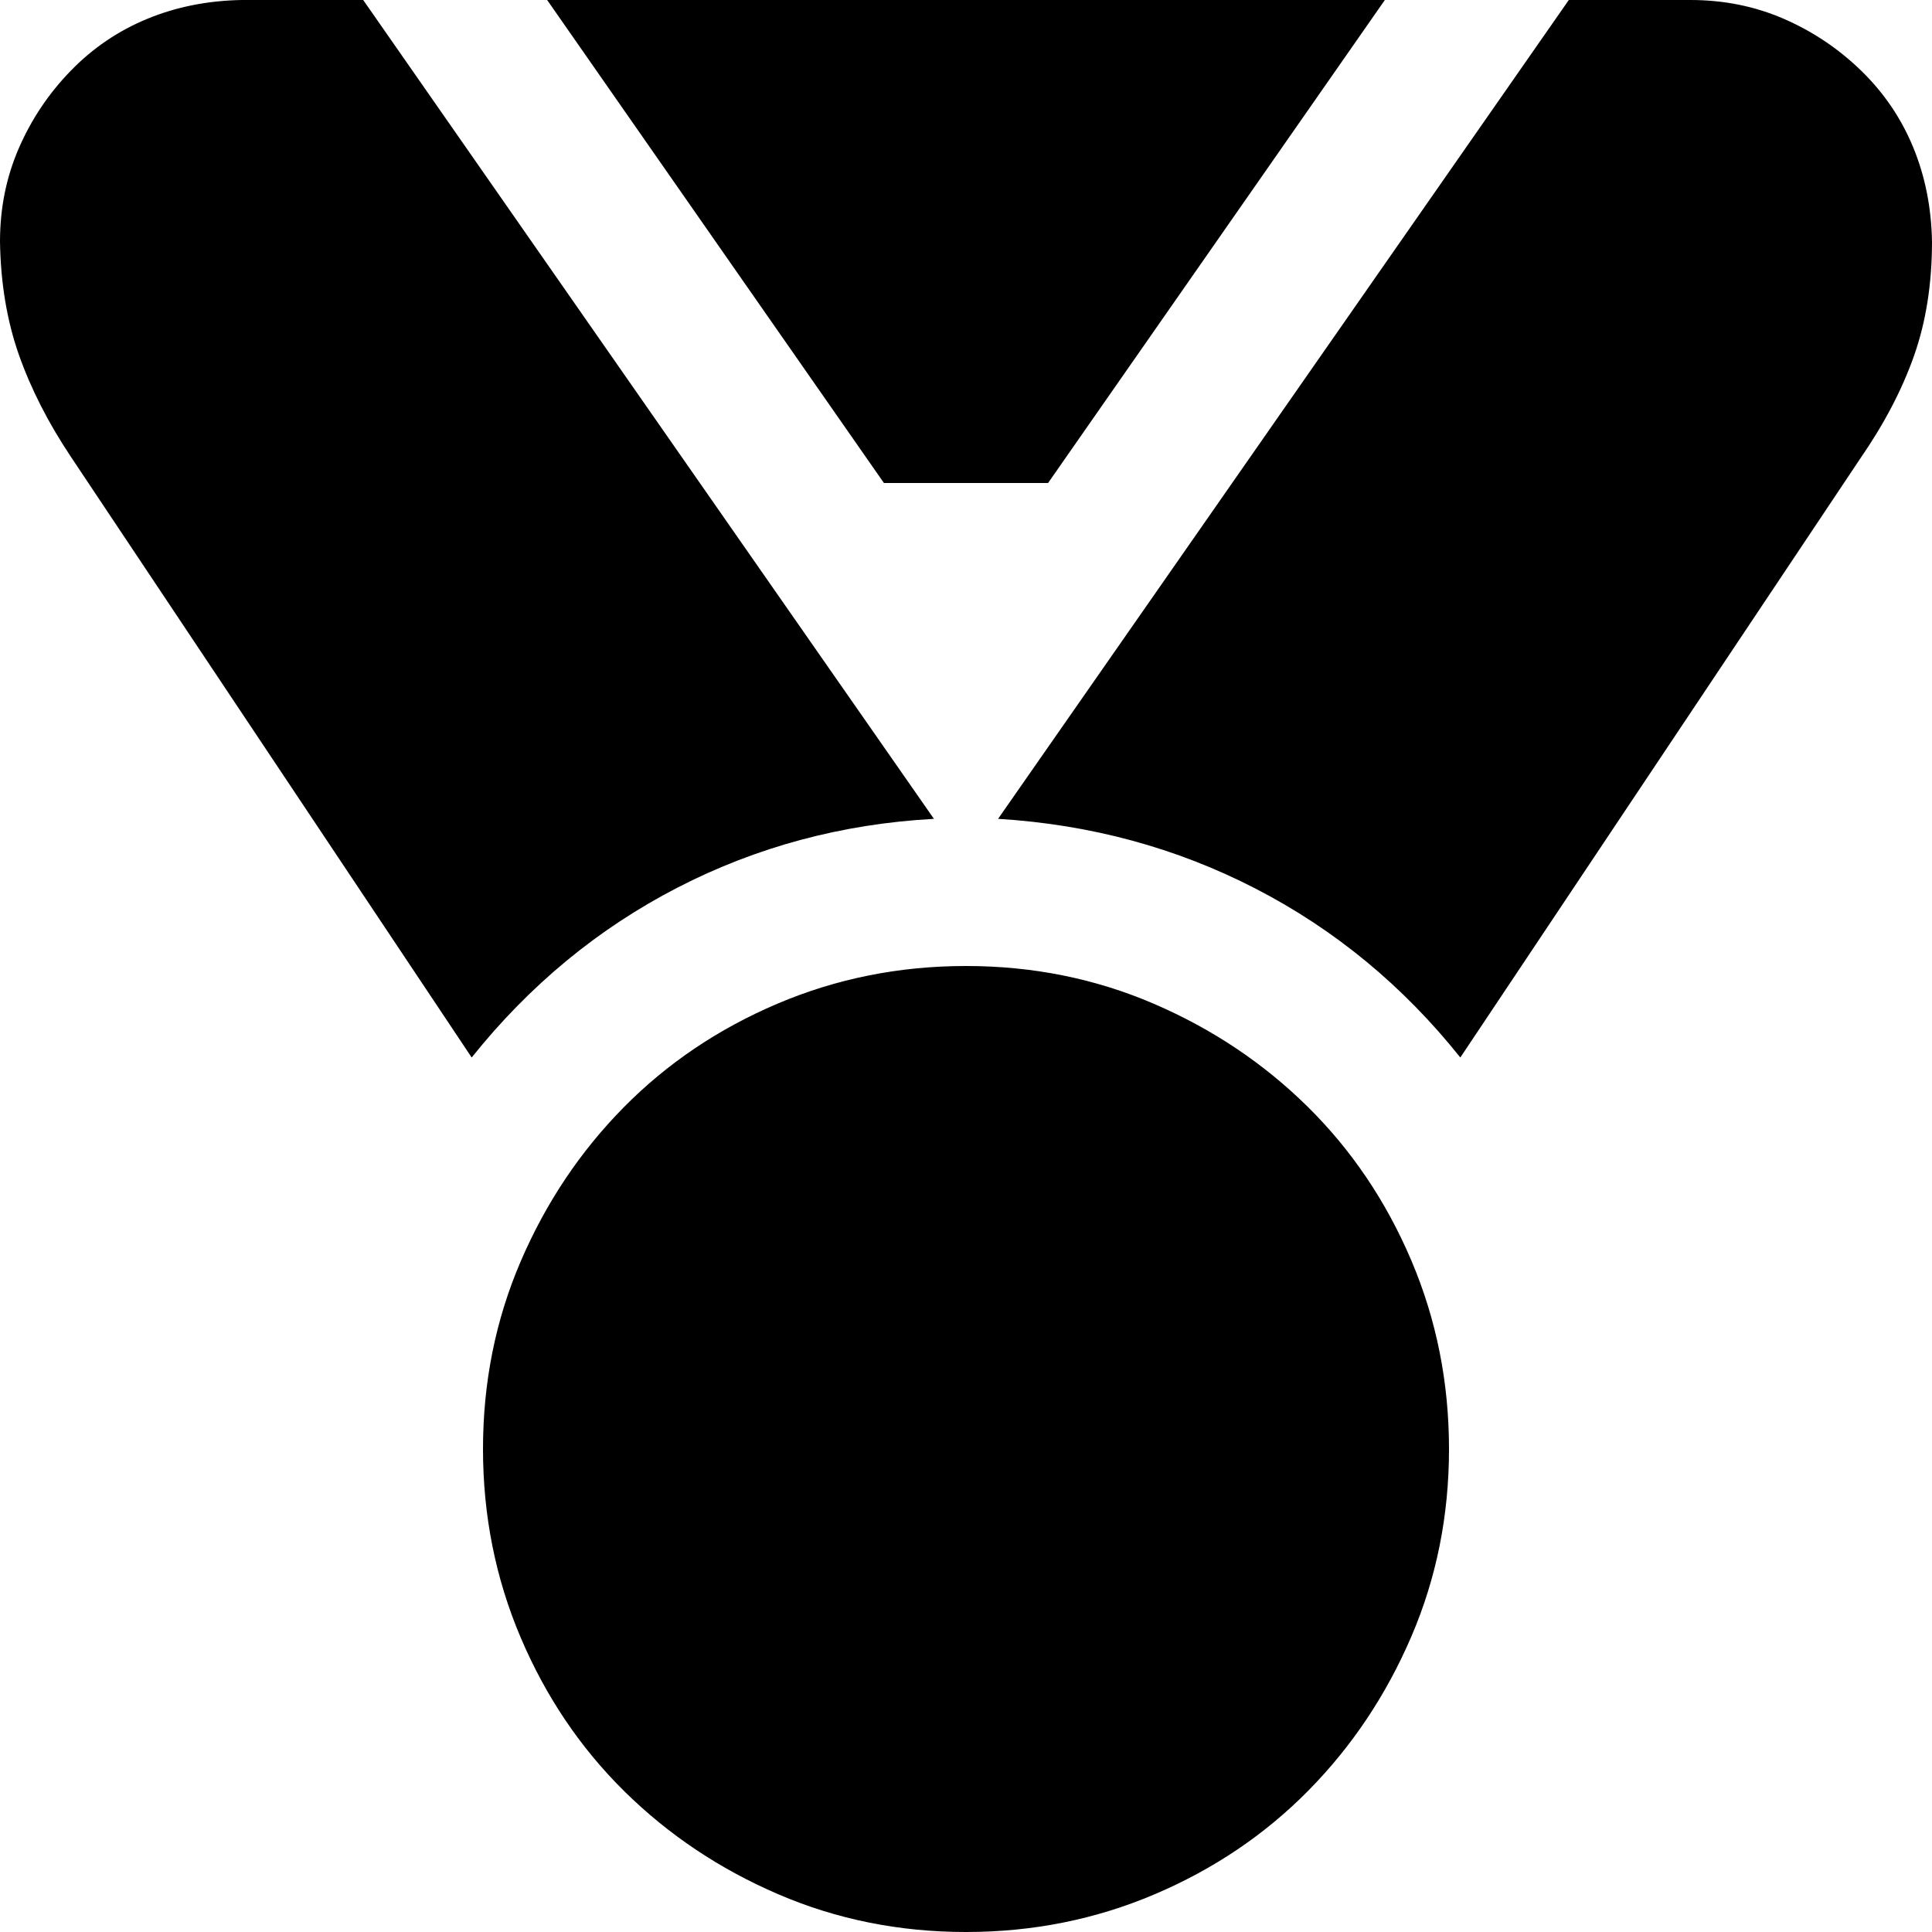 <svg xmlns="http://www.w3.org/2000/svg" width="1em" height="1em" viewBox="0 0 2048 2048"><path fill="currentColor" d="M1111 512H937L580 0h888zM1792 0q53 0 99 20t82 55t55 81t20 100q0 67-19 121t-57 109l-424 635q-91-114-217-179t-273-74L1663 0zM990 868q-146 8-272 73t-218 180L75 484q-36-54-55-108T0 256q0-53 20-99t55-82t81-55T256 0h129zm34 156q106 0 199 40t163 109t110 163t40 200t-40 199t-109 163t-163 110t-200 40t-199-40t-163-109t-110-163t-40-200t40-199t109-163t163-110t200-40"/></svg>